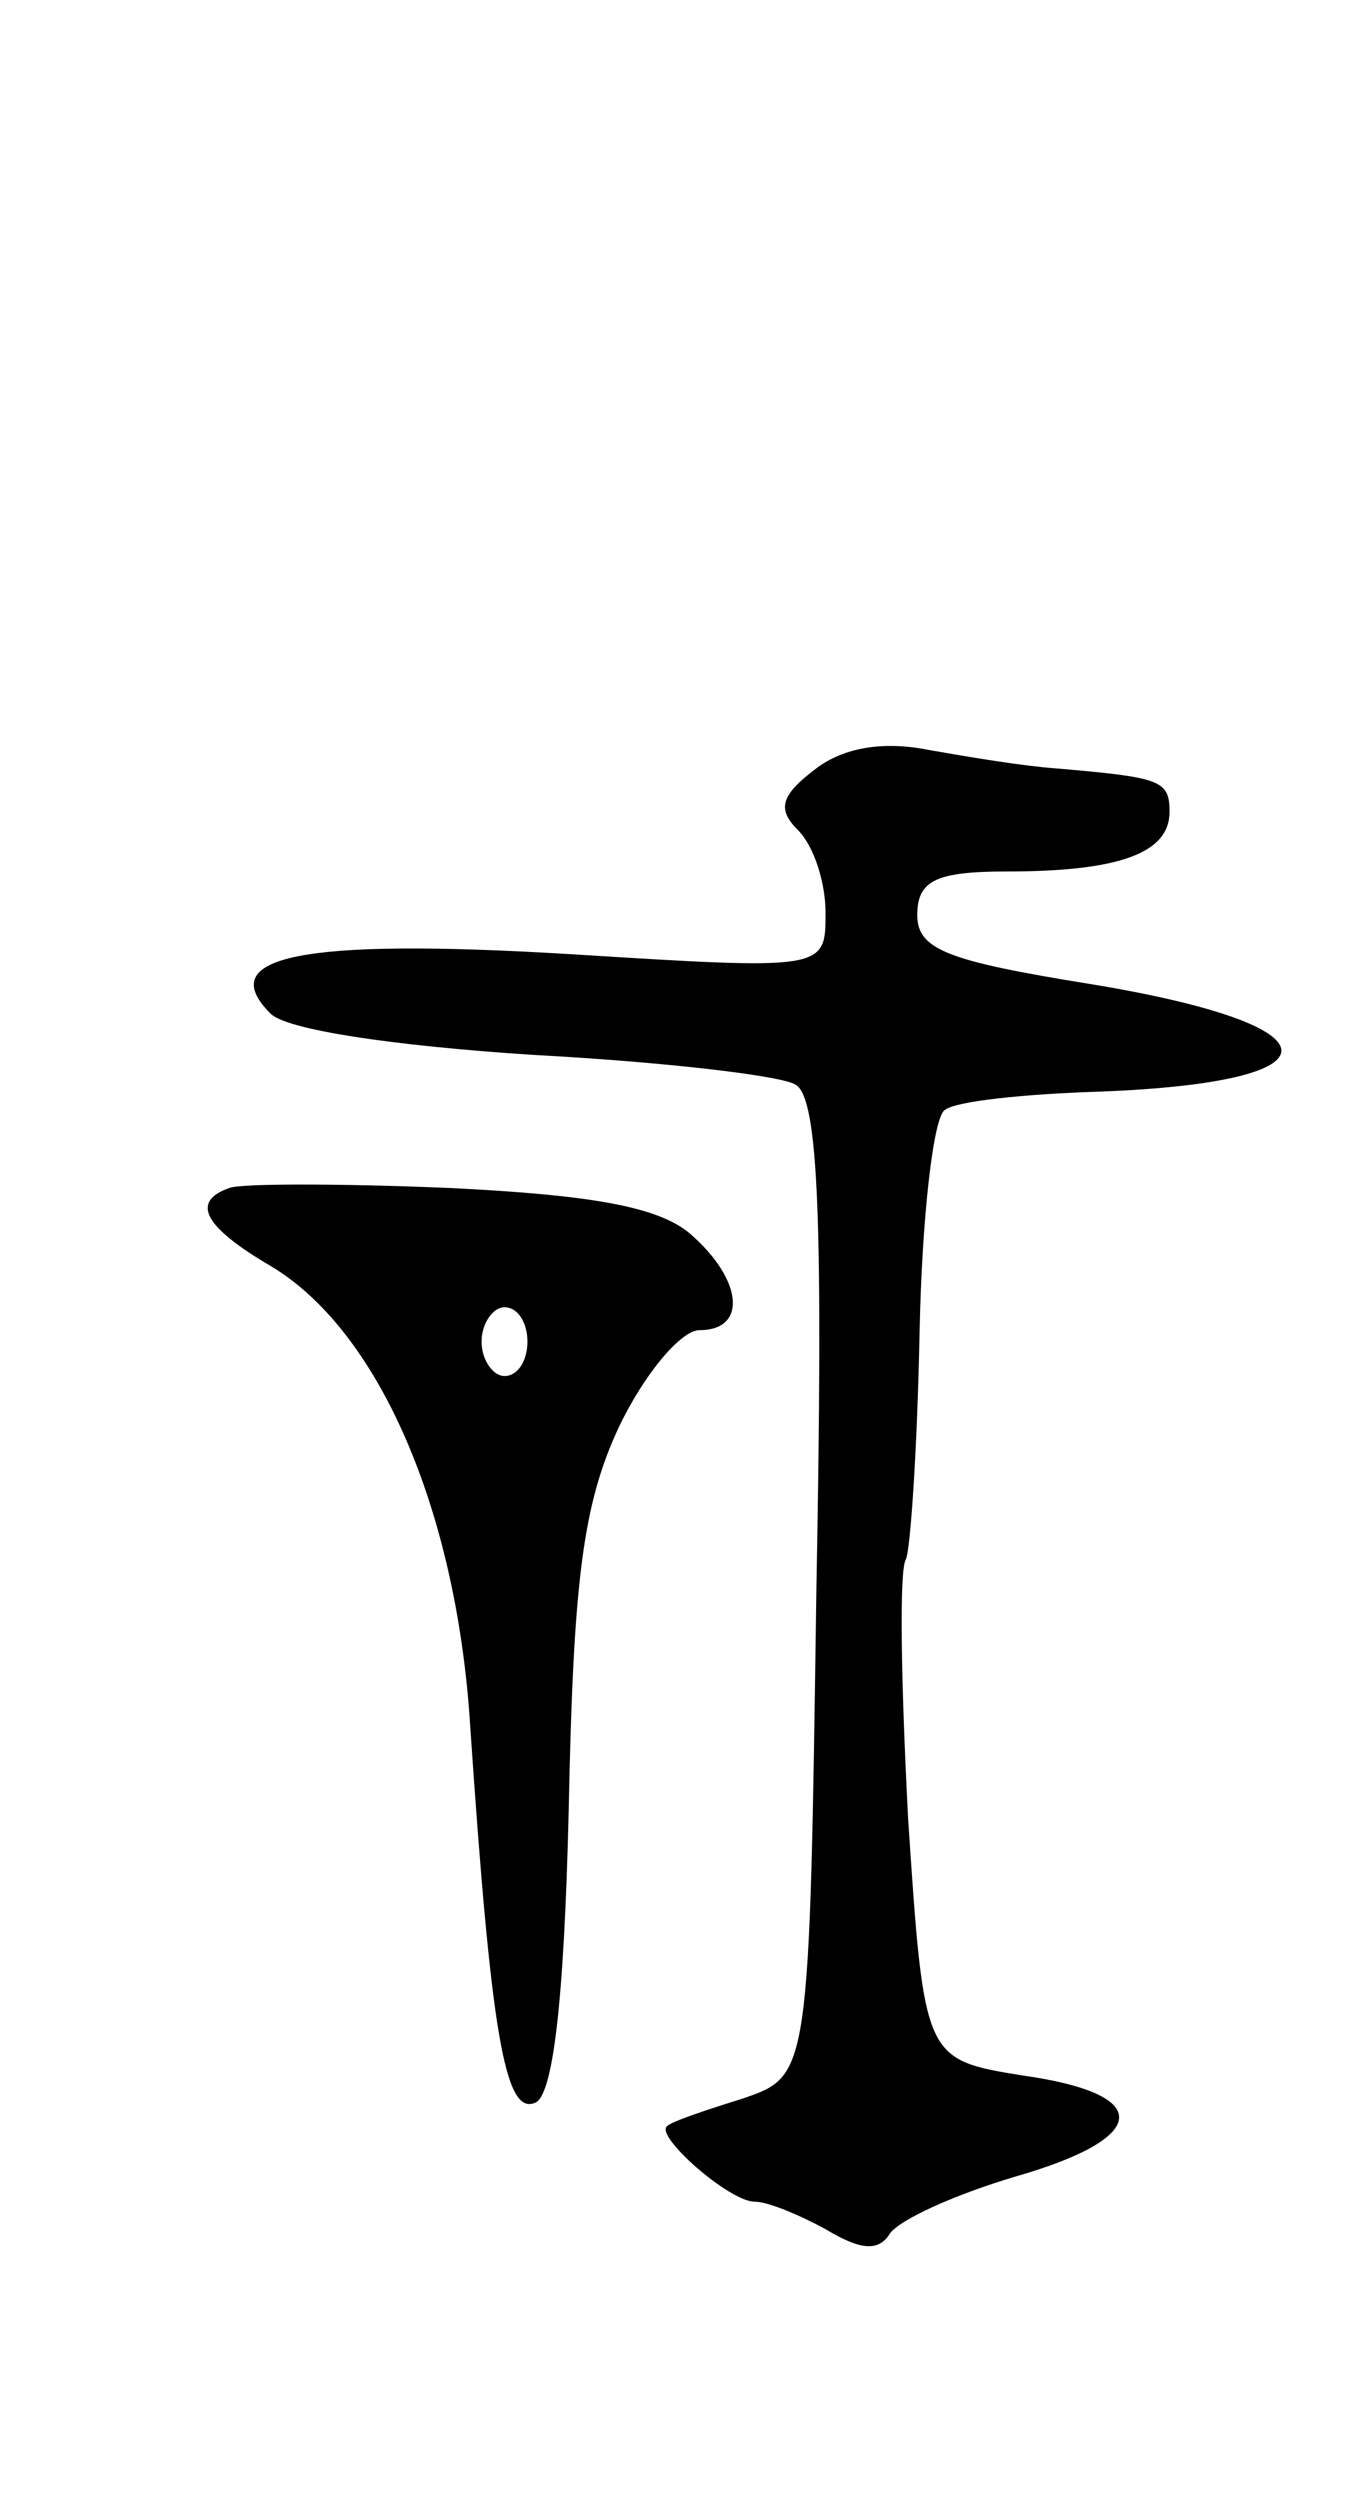 <svg version="1.0" xmlns="http://www.w3.org/2000/svg"
 width="59pt" height="109pt" viewBox="0 0 59 109"
 preserveAspectRatio="xMidYMid meet">
<g transform="translate(0,109) scale(0.1,-0.1)"
fill="#000000" stroke="none">
<path d="M356 755 c-16 -12 -17 -18 -8 -27 7 -7 12 -23 12 -36 0 -25 0 -25
-112 -18 -117 7 -155 -1 -130 -26 7 -7 53 -14 115 -18 56 -3 108 -9 114 -13
10 -6 12 -60 9 -220 -3 -212 -3 -212 -32 -222 -16 -5 -31 -10 -33 -12 -6 -4
27 -33 38 -33 6 0 20 -6 31 -12 15 -9 23 -10 28 -2 4 6 28 17 55 25 59 17 60
36 3 44 -43 7 -43 7 -50 112 -3 58 -4 108 -1 113 2 4 5 48 6 99 1 50 6 94 11
97 5 4 36 7 67 8 108 4 106 29 -4 47 -62 10 -75 15 -75 30 0 15 8 19 39 19 49
0 71 8 71 26 0 14 -4 15 -50 19 -14 1 -38 5 -55 8 -20 4 -37 1 -49 -8z"/>
<path d="M100 572 c-17 -6 -11 -17 18 -34 47 -28 81 -106 87 -200 9 -133 15
-170 28 -165 8 2 13 43 15 128 2 99 6 133 22 167 11 23 27 42 35 42 21 0 19
22 -4 42 -14 12 -44 17 -105 20 -48 2 -91 2 -96 0z m130 -67 c0 -8 -4 -15 -10
-15 -5 0 -10 7 -10 15 0 8 5 15 10 15 6 0 10 -7 10 -15z"/>
</g>
</svg>
